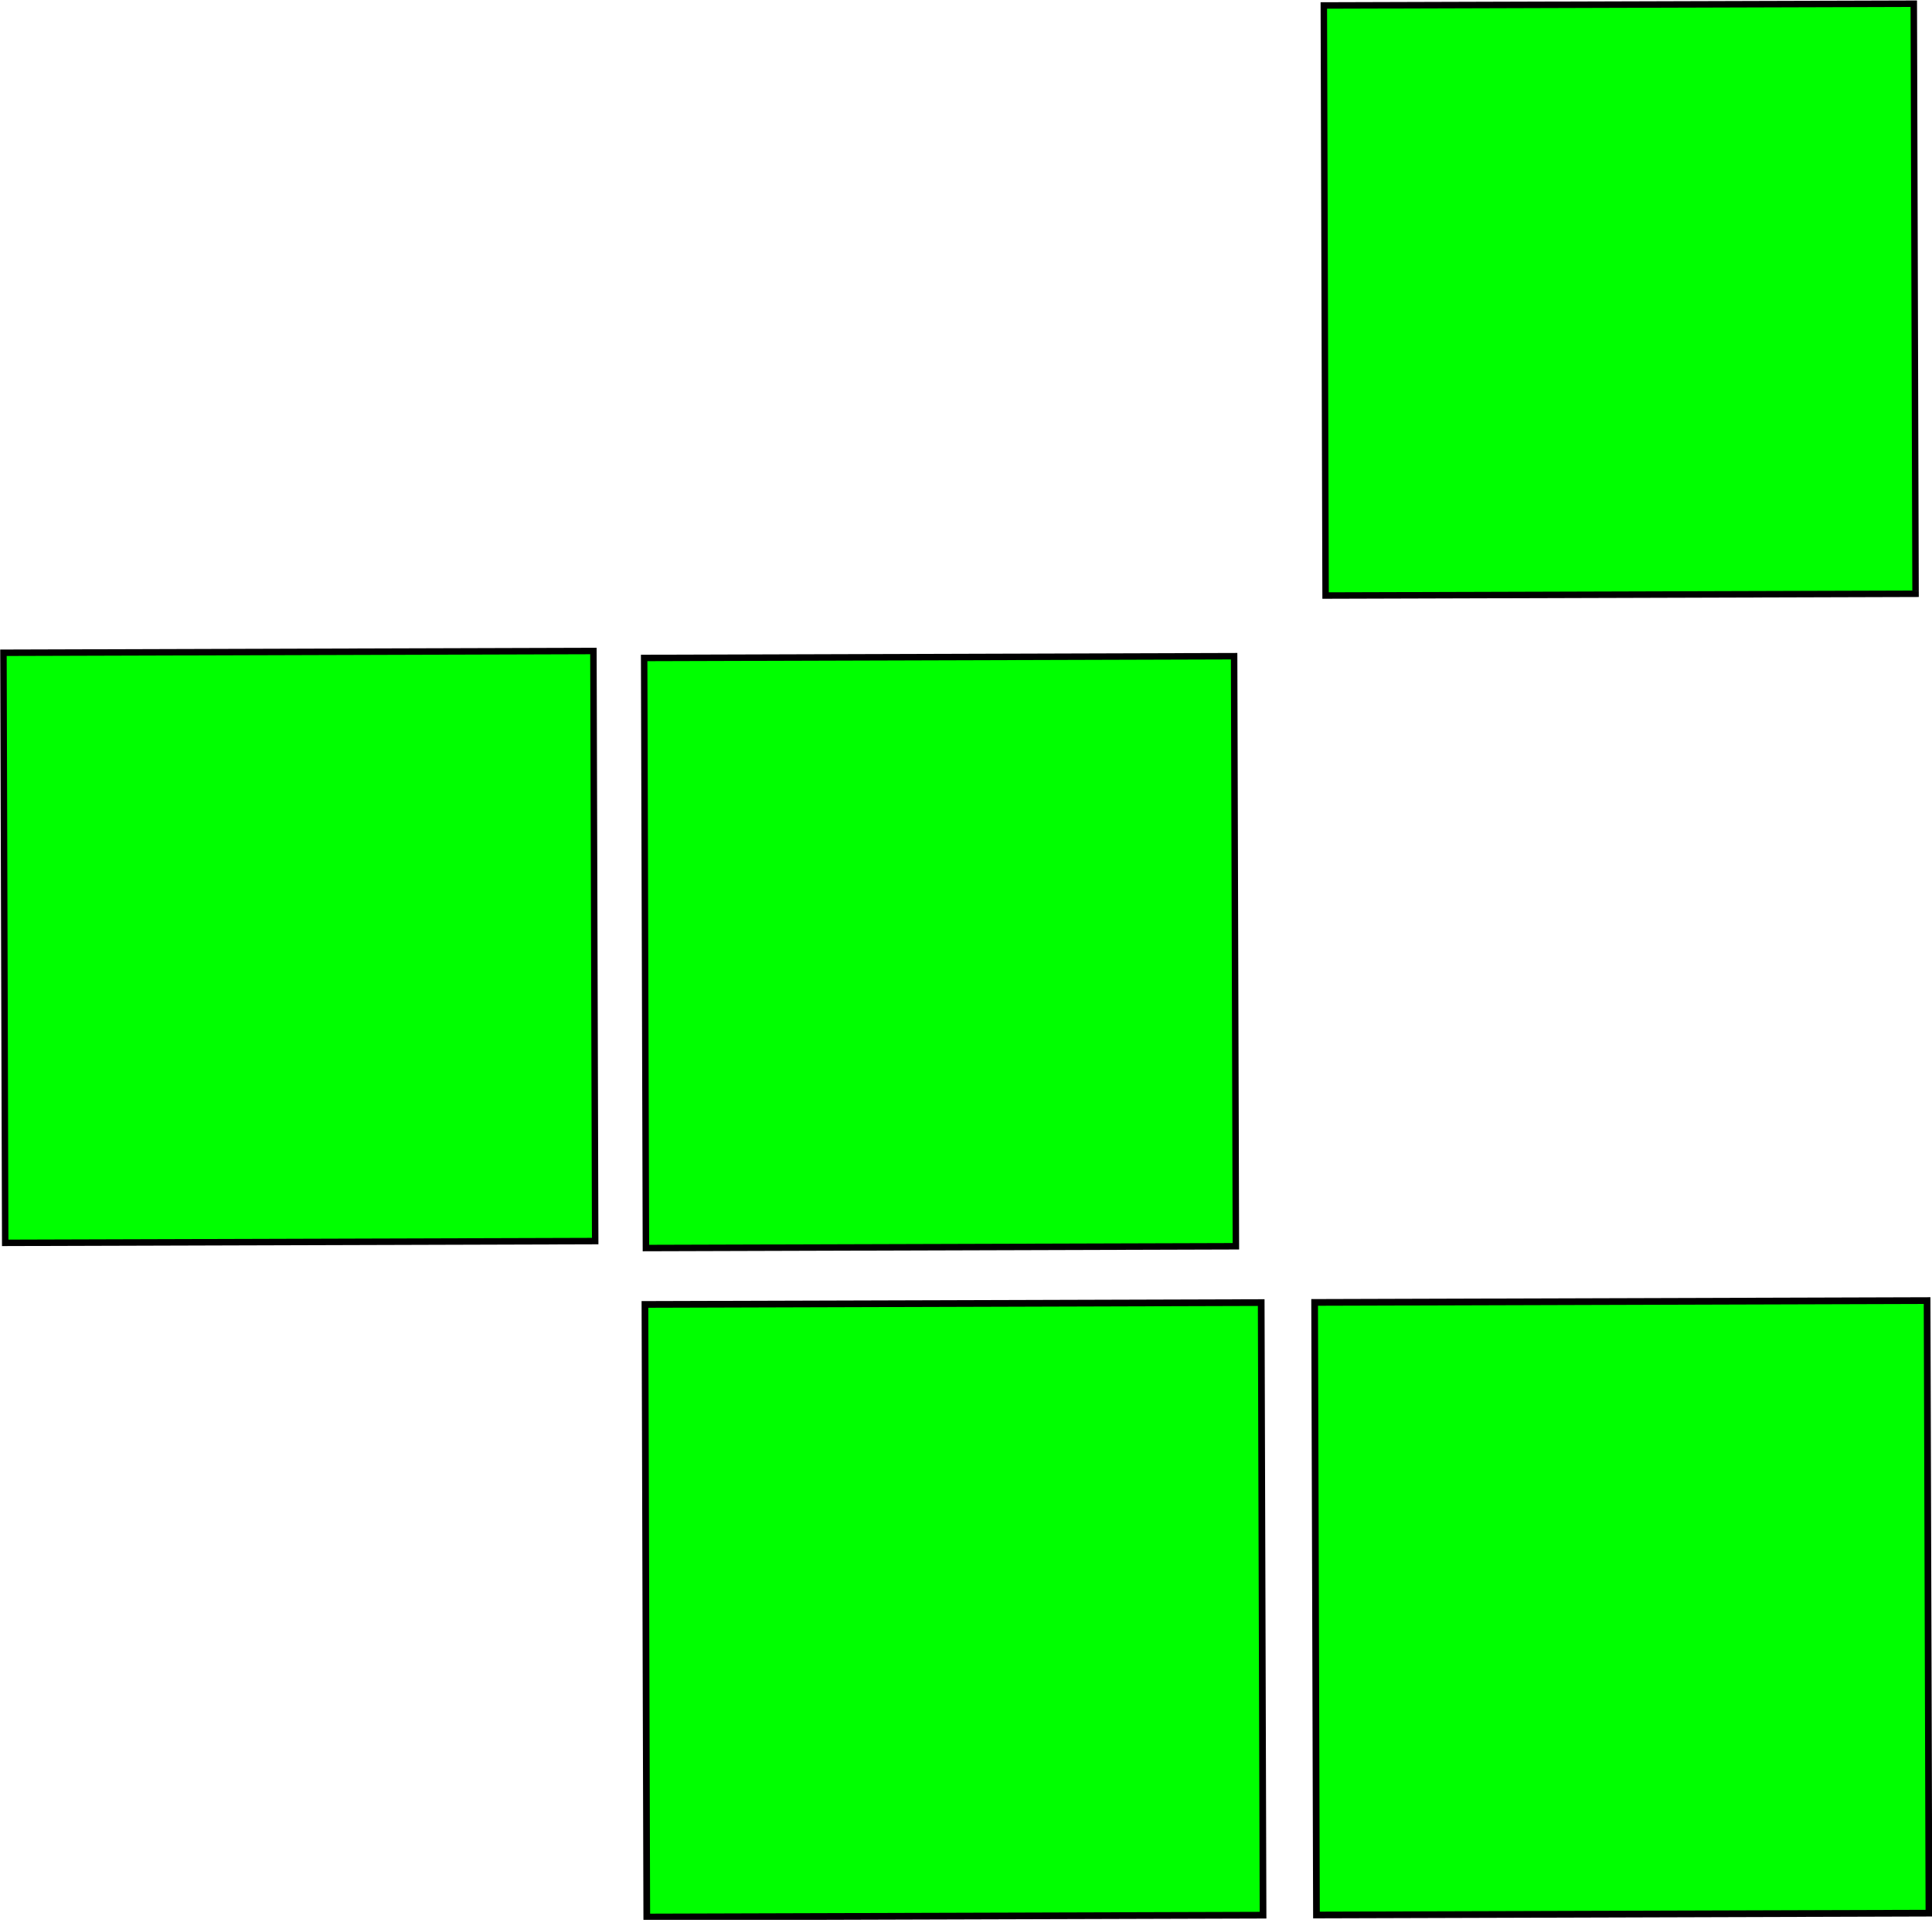 <?xml version="1.0" encoding="UTF-8"?>
<svg width="31.143mm" height="30.941mm" version="1.1" viewBox="0 0 31.143 30.941" xmlns="http://www.w3.org/2000/svg">
 <g transform="translate(-86.879 -48.427)">
  <g transform="matrix(.972 0 0 .972 76.542 65.488)" fill="#0f0" stroke="#000">
   <rect transform="matrix(1 -.003 -.003 -1 0 0)" x="32.641" y="7.58" width="9.784" height="9.784" stroke-width=".107"/>
   <rect transform="matrix(1 -.003 -.003 -1 0 0)" x="21.318" y="-14.297" width="10.22" height="10.157" stroke-width=".111"/>
   <rect transform="matrix(1 -.003 -.003 -1 0 0)" x="21.337" y="-3.205" width="9.784" height="9.784" stroke-width=".107"/>
   <rect transform="matrix(1 -.003 -.003 -1 0 0)" x="32.424" y="-14.297" width="10.157" height="10.157" stroke-width=".111"/>
   <rect transform="matrix(1 -.003 -.003 -1 0 0)" x="10.712" y="-3.087" width="9.784" height="9.784" stroke-width=".107"/>
  </g>
 </g>
</svg>
